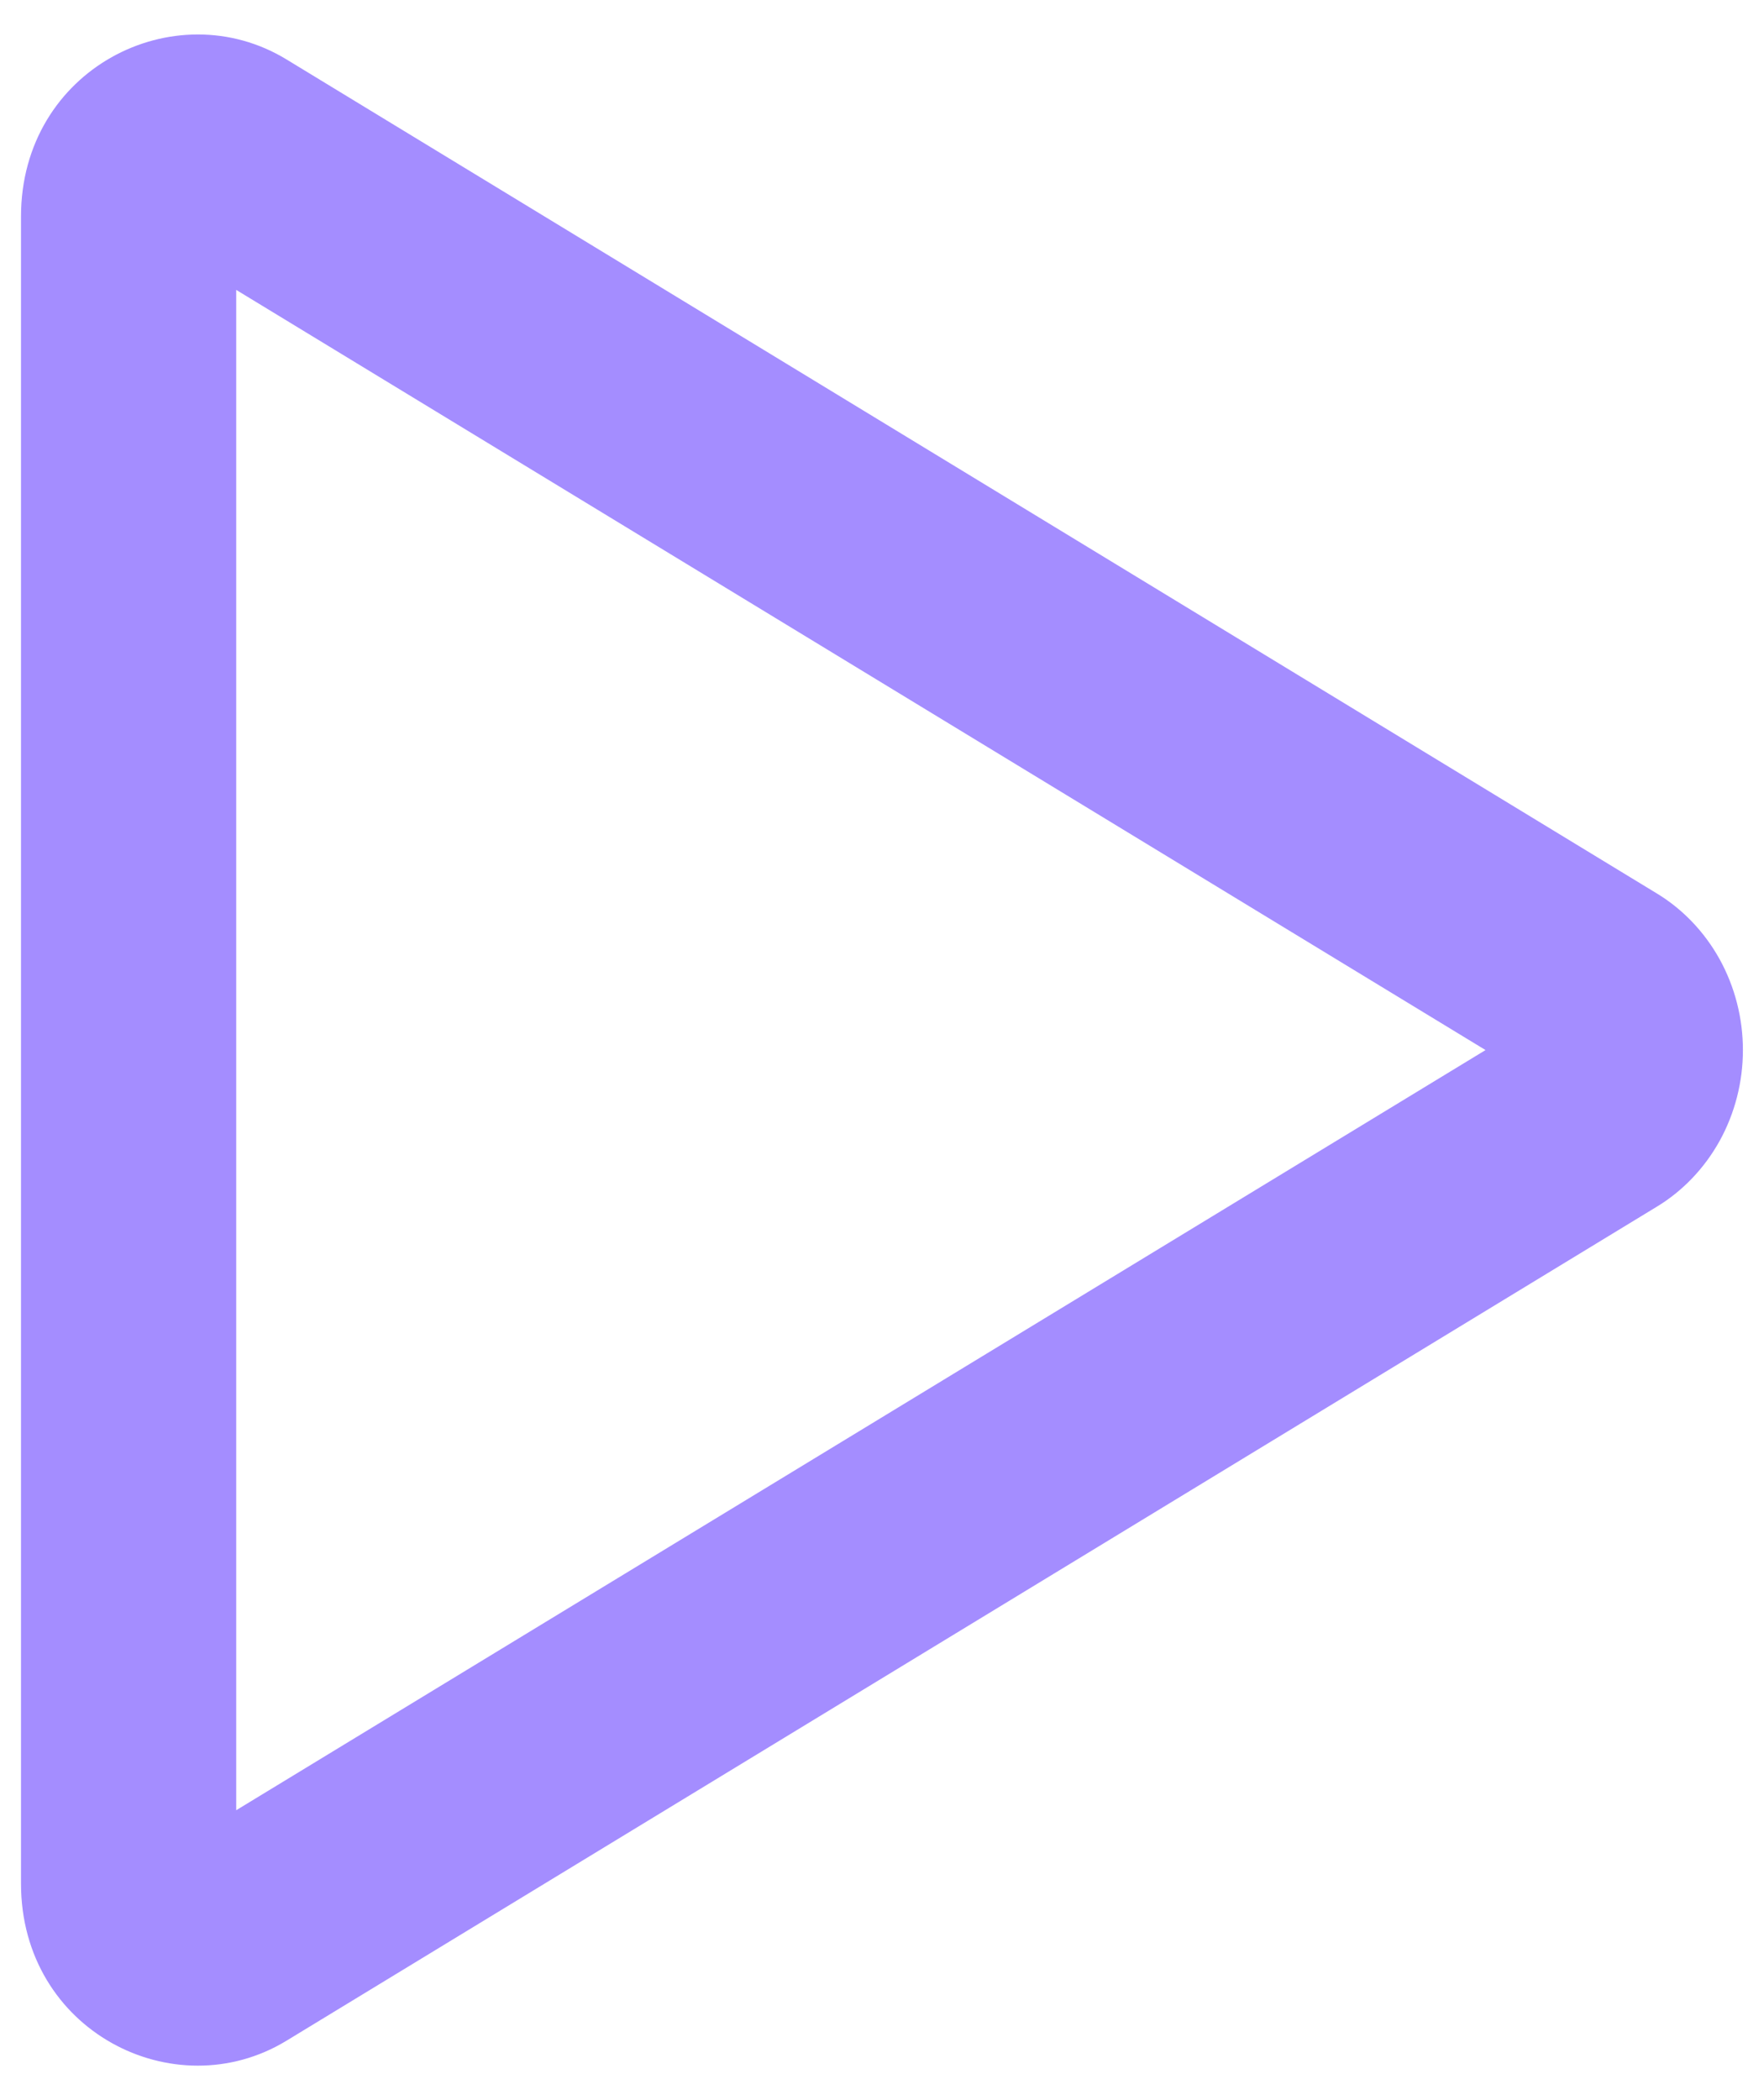 <svg width="21" height="25" viewBox="0 0 21 25" fill="none" xmlns="http://www.w3.org/2000/svg">
<path d="M17.685 12.5L2.812 3.451V21.549L17.685 12.5ZM19.715 10.63C20.029 10.818 20.29 11.091 20.472 11.419C20.653 11.747 20.749 12.12 20.749 12.5C20.749 12.88 20.653 13.253 20.472 13.581C20.29 13.909 20.029 14.182 19.715 14.37L3.41 24.293C2.077 25.104 0.25 24.177 0.25 22.422V2.578C0.25 0.823 2.077 -0.104 3.41 0.707L19.715 10.63Z" fill="#A48DFF"/>
</svg>
